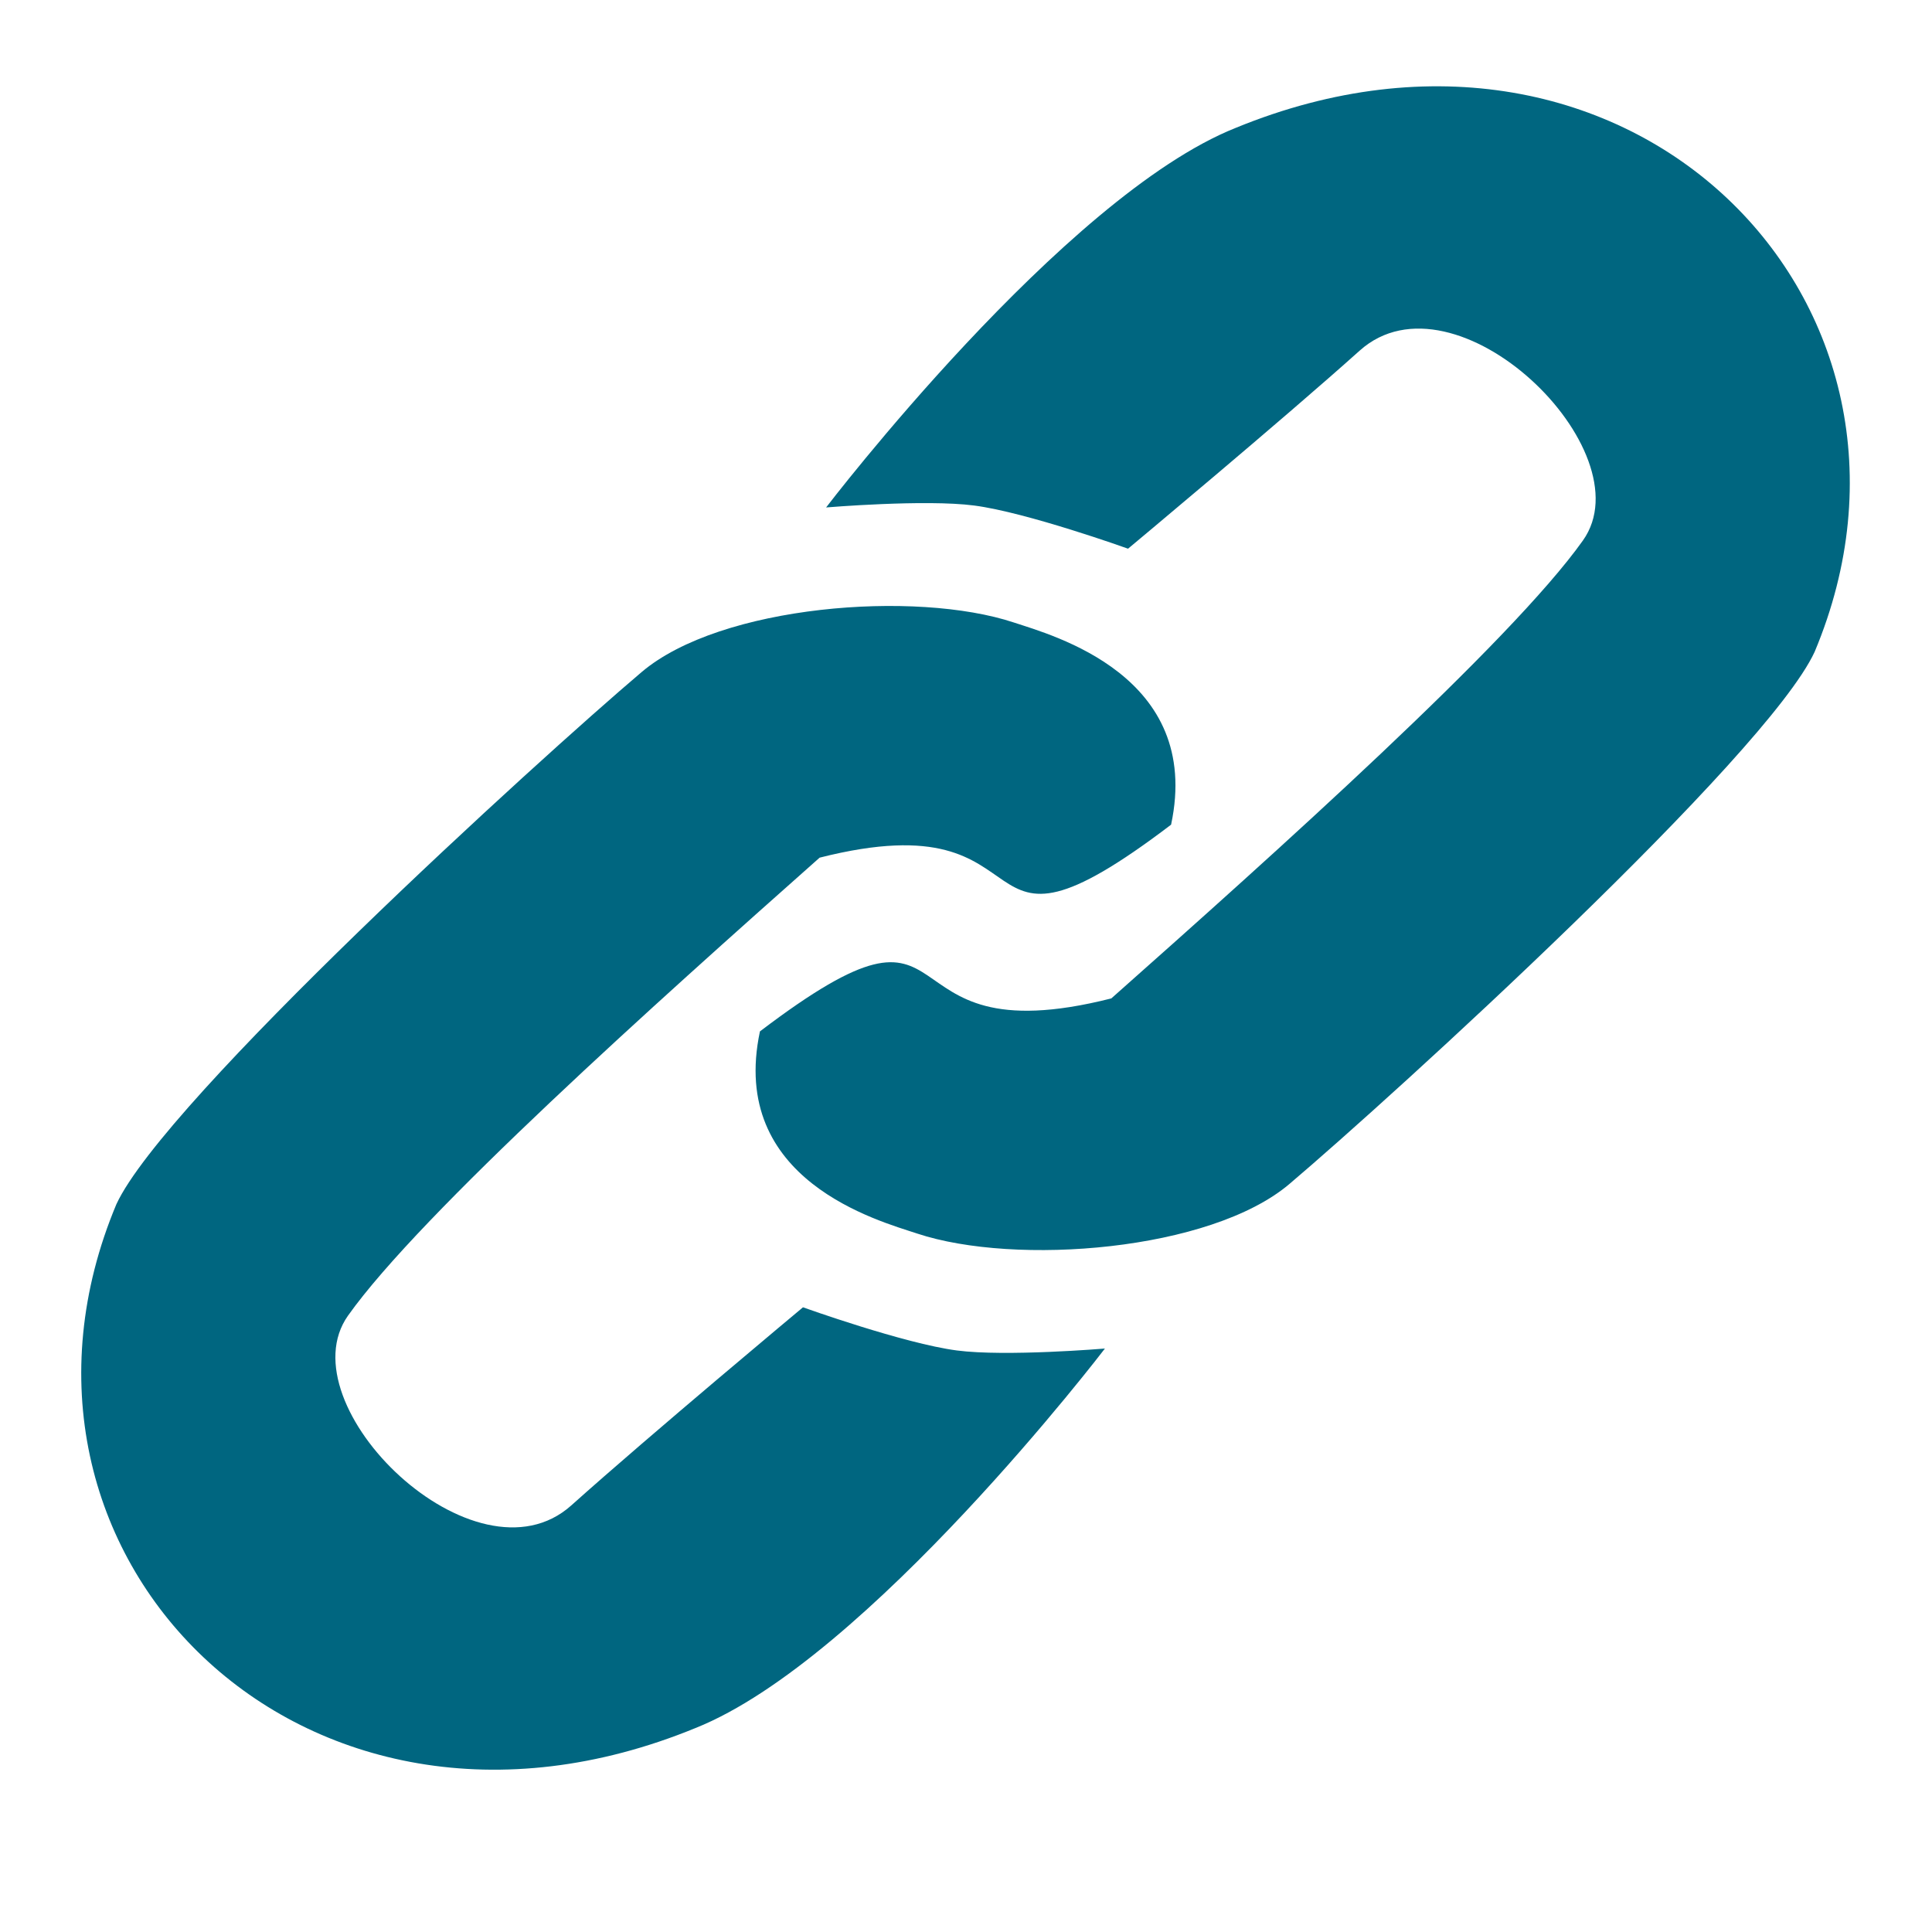 <?xml version="1.0" encoding="UTF-8" standalone="no"?>
<!-- Created with Inkscape (http://www.inkscape.org/) -->

<svg
   xmlns:dc="http://purl.org/dc/elements/1.1/"
   xmlns:cc="http://creativecommons.org/ns#"
   xmlns:rdf="http://www.w3.org/1999/02/22-rdf-syntax-ns#"
   xmlns:svg="http://www.w3.org/2000/svg"
   xmlns="http://www.w3.org/2000/svg"
   xmlns:sodipodi="http://sodipodi.sourceforge.net/DTD/sodipodi-0.dtd"
   xmlns:inkscape="http://www.inkscape.org/namespaces/inkscape"
   width="32"
   height="32"
   id="svg2"
   version="1.1"
   inkscape:version="0.48.4 r9939"
   sodipodi:docname="New document 1">
  <defs
     id="defs4" />
  <sodipodi:namedview
     id="base"
     pagecolor="#ffffff"
     bordercolor="#666666"
     borderopacity="1.0"
     inkscape:pageopacity="0.0"
     inkscape:pageshadow="2"
     inkscape:zoom="15.962652"
     inkscape:cx="16"
     inkscape:cy="16.208218"
     inkscape:document-units="px"
     inkscape:current-layer="layer1"
     showgrid="true"
     inkscape:snap-to-guides="false"
     inkscape:snap-grids="false"
     inkscape:window-width="1366"
     inkscape:window-height="706"
     inkscape:window-x="-8"
     inkscape:window-y="-8"
     inkscape:window-maximized="1">
    <inkscape:grid
       type="xygrid"
       id="grid2985"
       empspacing="5"
       visible="true"
       enabled="true"
       snapvisiblegridlinesonly="true" />
  </sodipodi:namedview>
  <g
     inkscape:label="Layer 1"
     inkscape:groupmode="layer"
     id="layer1"
     transform="translate(0,-1020.362)">
    <path
       style="fill:#006680;stroke:none"
       d="m 13.575,1034.568 c -2.676,2.373 -6.615,5.899 -7.81,7.584 -1.053,1.485 2.113,4.564 3.699,3.143 1.312,-1.175 3.836,-3.28 3.836,-3.28 0,0 1.674,0.601 2.549,0.715 0.81,0.106 2.452,-0.032 2.452,-0.032 0,0 -3.932,5.149 -6.782,6.286 -6.522,2.677 -12.01,-2.909 -9.591,-8.677 0.798,-1.724 6.987,-7.362 8.7,-8.814 1.308,-1.109 4.537,-1.361 6.166,-0.82 0.629,0.209 3.129,0.876 2.603,3.348 -3.632,2.76 -1.825,-0.468 -5.823,0.547 z"
       id="path3772"
       inkscape:connector-curvature="0"
       sodipodi:nodetypes="csscscccsscc" />
    <path
       sodipodi:nodetypes="csscscccsscc"
       inkscape:connector-curvature="0"
       id="path3774"
       d="m 18.409,1036.897 c 2.676,-2.373 6.615,-5.899 7.81,-7.584 1.053,-1.485 -2.113,-4.564 -3.699,-3.143 -1.312,1.176 -3.836,3.28 -3.836,3.28 0,0 -1.674,-0.601 -2.549,-0.715 -0.81,-0.106 -2.452,0.032 -2.452,0.032 0,0 3.932,-5.149 6.782,-6.286 6.522,-2.677 12.01,2.909 9.591,8.678 -0.798,1.724 -6.987,7.362 -8.7,8.814 -1.308,1.109 -4.537,1.361 -6.166,0.82 -0.629,-0.209 -3.129,-0.876 -2.603,-3.348 3.632,-2.76 1.825,0.468 5.823,-0.547 z"
       style="fill:#006680;stroke:none" />
  </g>
</svg>
